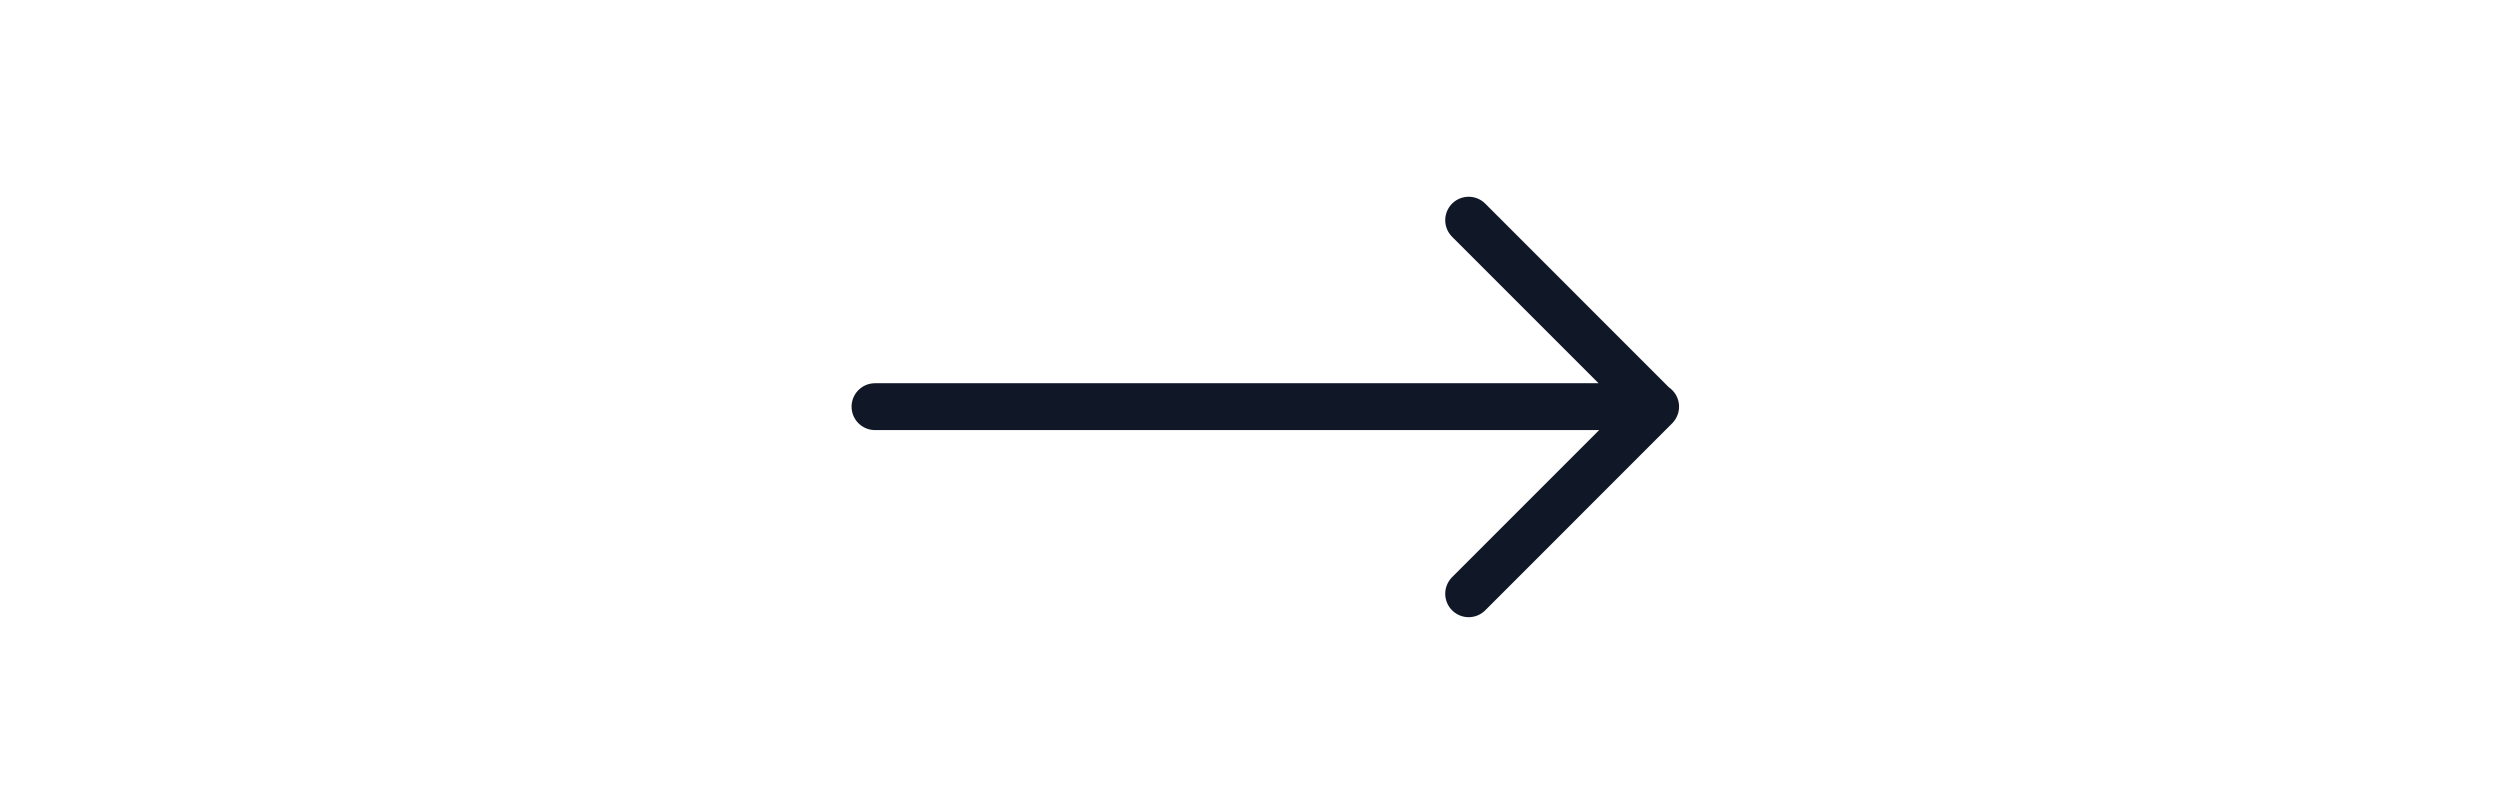<svg width="80" height="26" viewBox="0 0 80 26" fill="none" xmlns="http://www.w3.org/2000/svg">
<path d="M28 13.013L52.98 13.013M46.997 19L52.973 13.023L46.997 7.046" stroke="#101828" stroke-width="1.5" stroke-linecap="round" stroke-linejoin="round" data-dark-mode-color="true"/>
</svg>
